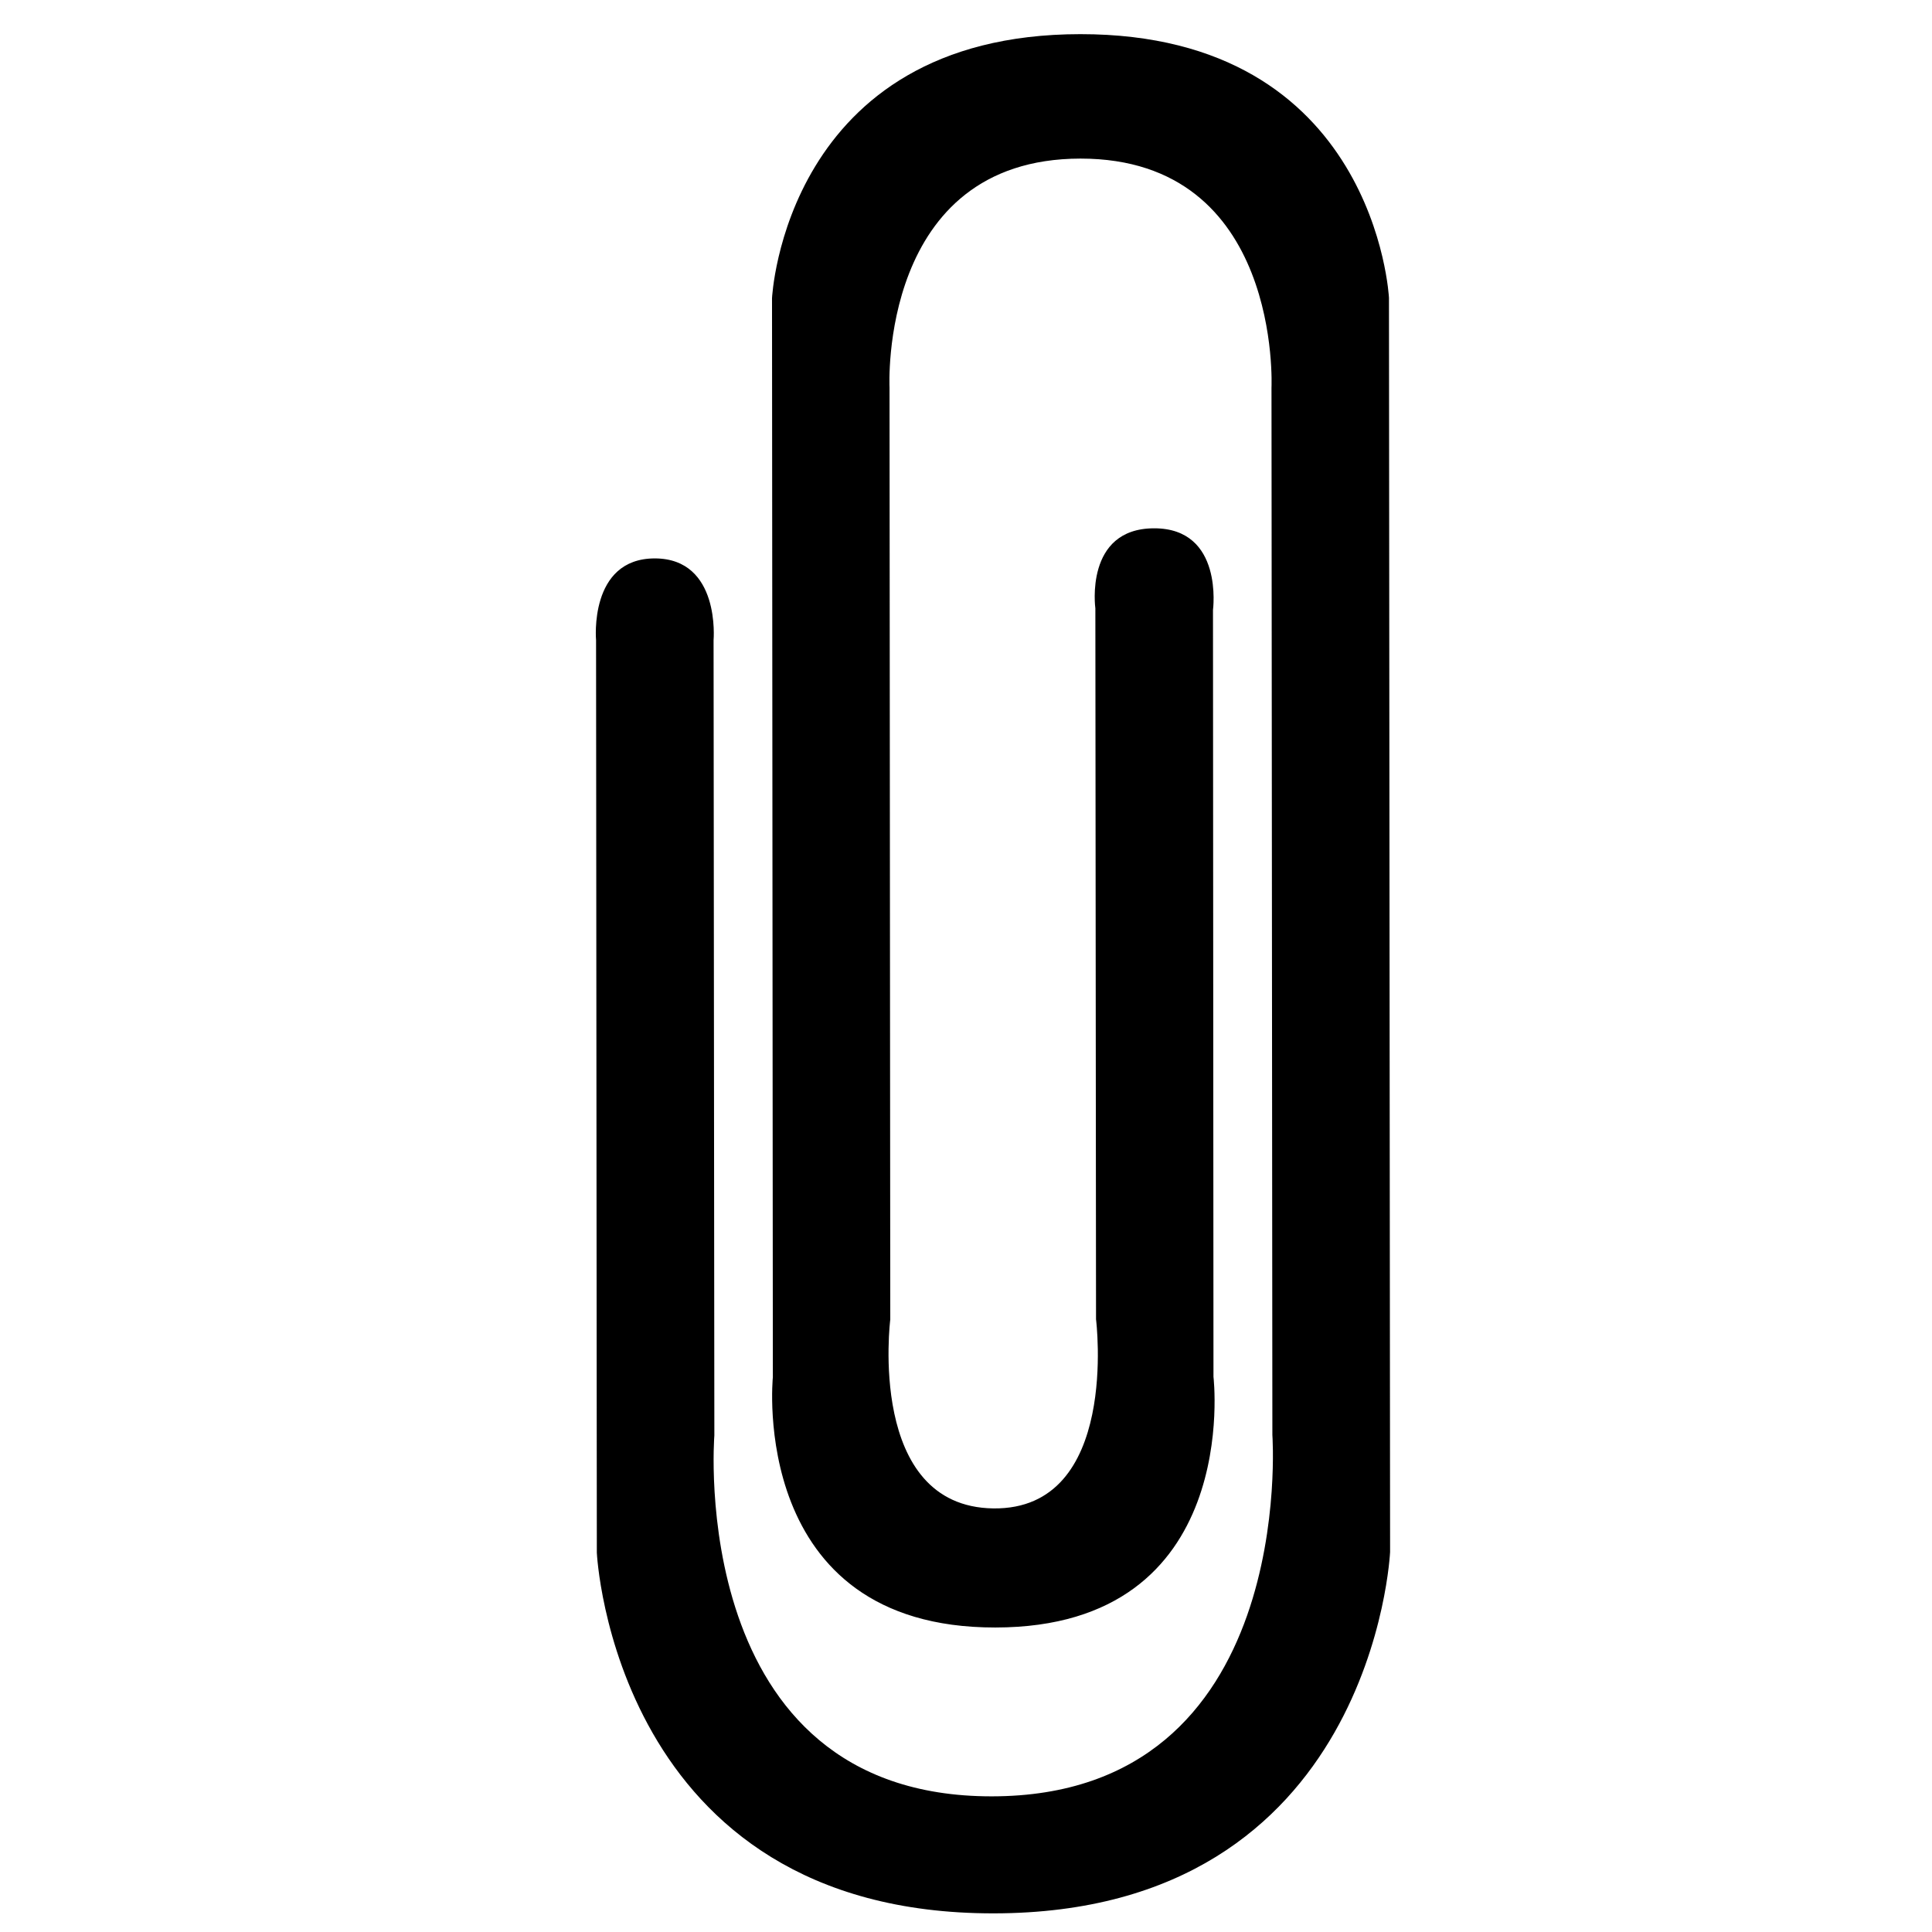<?xml version="1.0" encoding="UTF-8" standalone="no"?>
<!-- Uploaded to: SVG Repo, www.svgrepo.com, Generator: SVG Repo Mixer Tools -->

<svg
   fill="#000000"
   height="800px"
   width="800px"
   version="1.1"
   id="Capa_1"
   viewBox="0 0 30.34 30.34"
   xml:space="preserve"
   xmlns="http://www.w3.org/2000/svg"
   xmlns:svg="http://www.w3.org/2000/svg"><defs
   id="defs39" />
<g
   id="g34"
   transform="matrix(0.587,-0.595,0.588,0.594,-1.54,15.584)">
	<path
   d="m 22.562,12.491 c 0,0 1.227,-0.933 0.293,-1.866 -0.934,-0.933 -1.842,0.271 -1.842,0.271 l -9.389,9.391 c 0,0 -2.199,2.838 -3.871,1.122 -1.67,-1.718 1.121,-3.872 1.121,-3.872 L 21.185,5.227 c 0,0 2.873,-3.165 5.574,-0.466 2.697,2.7 -0.477,5.579 -0.477,5.579 L 12.449,24.173 c 0,0 -4.426,5.113 -8.523,1.015 -4.097,-4.098 1.066,-8.474 1.066,-8.474 L 15.494,6.209 c 0,0 1.176,-0.982 0.295,-1.866 C 14.904,3.46 13.924,4.638 13.924,4.638 L 1.873,16.689 c 0,0 -4.549,4.989 0.531,10.068 5.08,5.082 10.072,0.533 10.072,0.533 L 29.039,10.725 c 0,0 3.314,-3.655 -0.637,-7.608 C 24.451,-0.836 20.795,2.478 20.795,2.478 L 6.543,16.728 c 0,0 -3.65,2.969 -0.338,6.279 3.312,3.314 6.227,-0.39 6.227,-0.39 z"
   id="path2" />
	<g
   id="g4">
	</g>
	<g
   id="g6">
	</g>
	<g
   id="g8">
	</g>
	<g
   id="g10">
	</g>
	<g
   id="g12">
	</g>
	<g
   id="g14">
	</g>
	<g
   id="g16">
	</g>
	<g
   id="g18">
	</g>
	<g
   id="g20">
	</g>
	<g
   id="g22">
	</g>
	<g
   id="g24">
	</g>
	<g
   id="g26">
	</g>
	<g
   id="g28">
	</g>
	<g
   id="g30">
	</g>
	<g
   id="g32">
	</g>
</g>
</svg>
